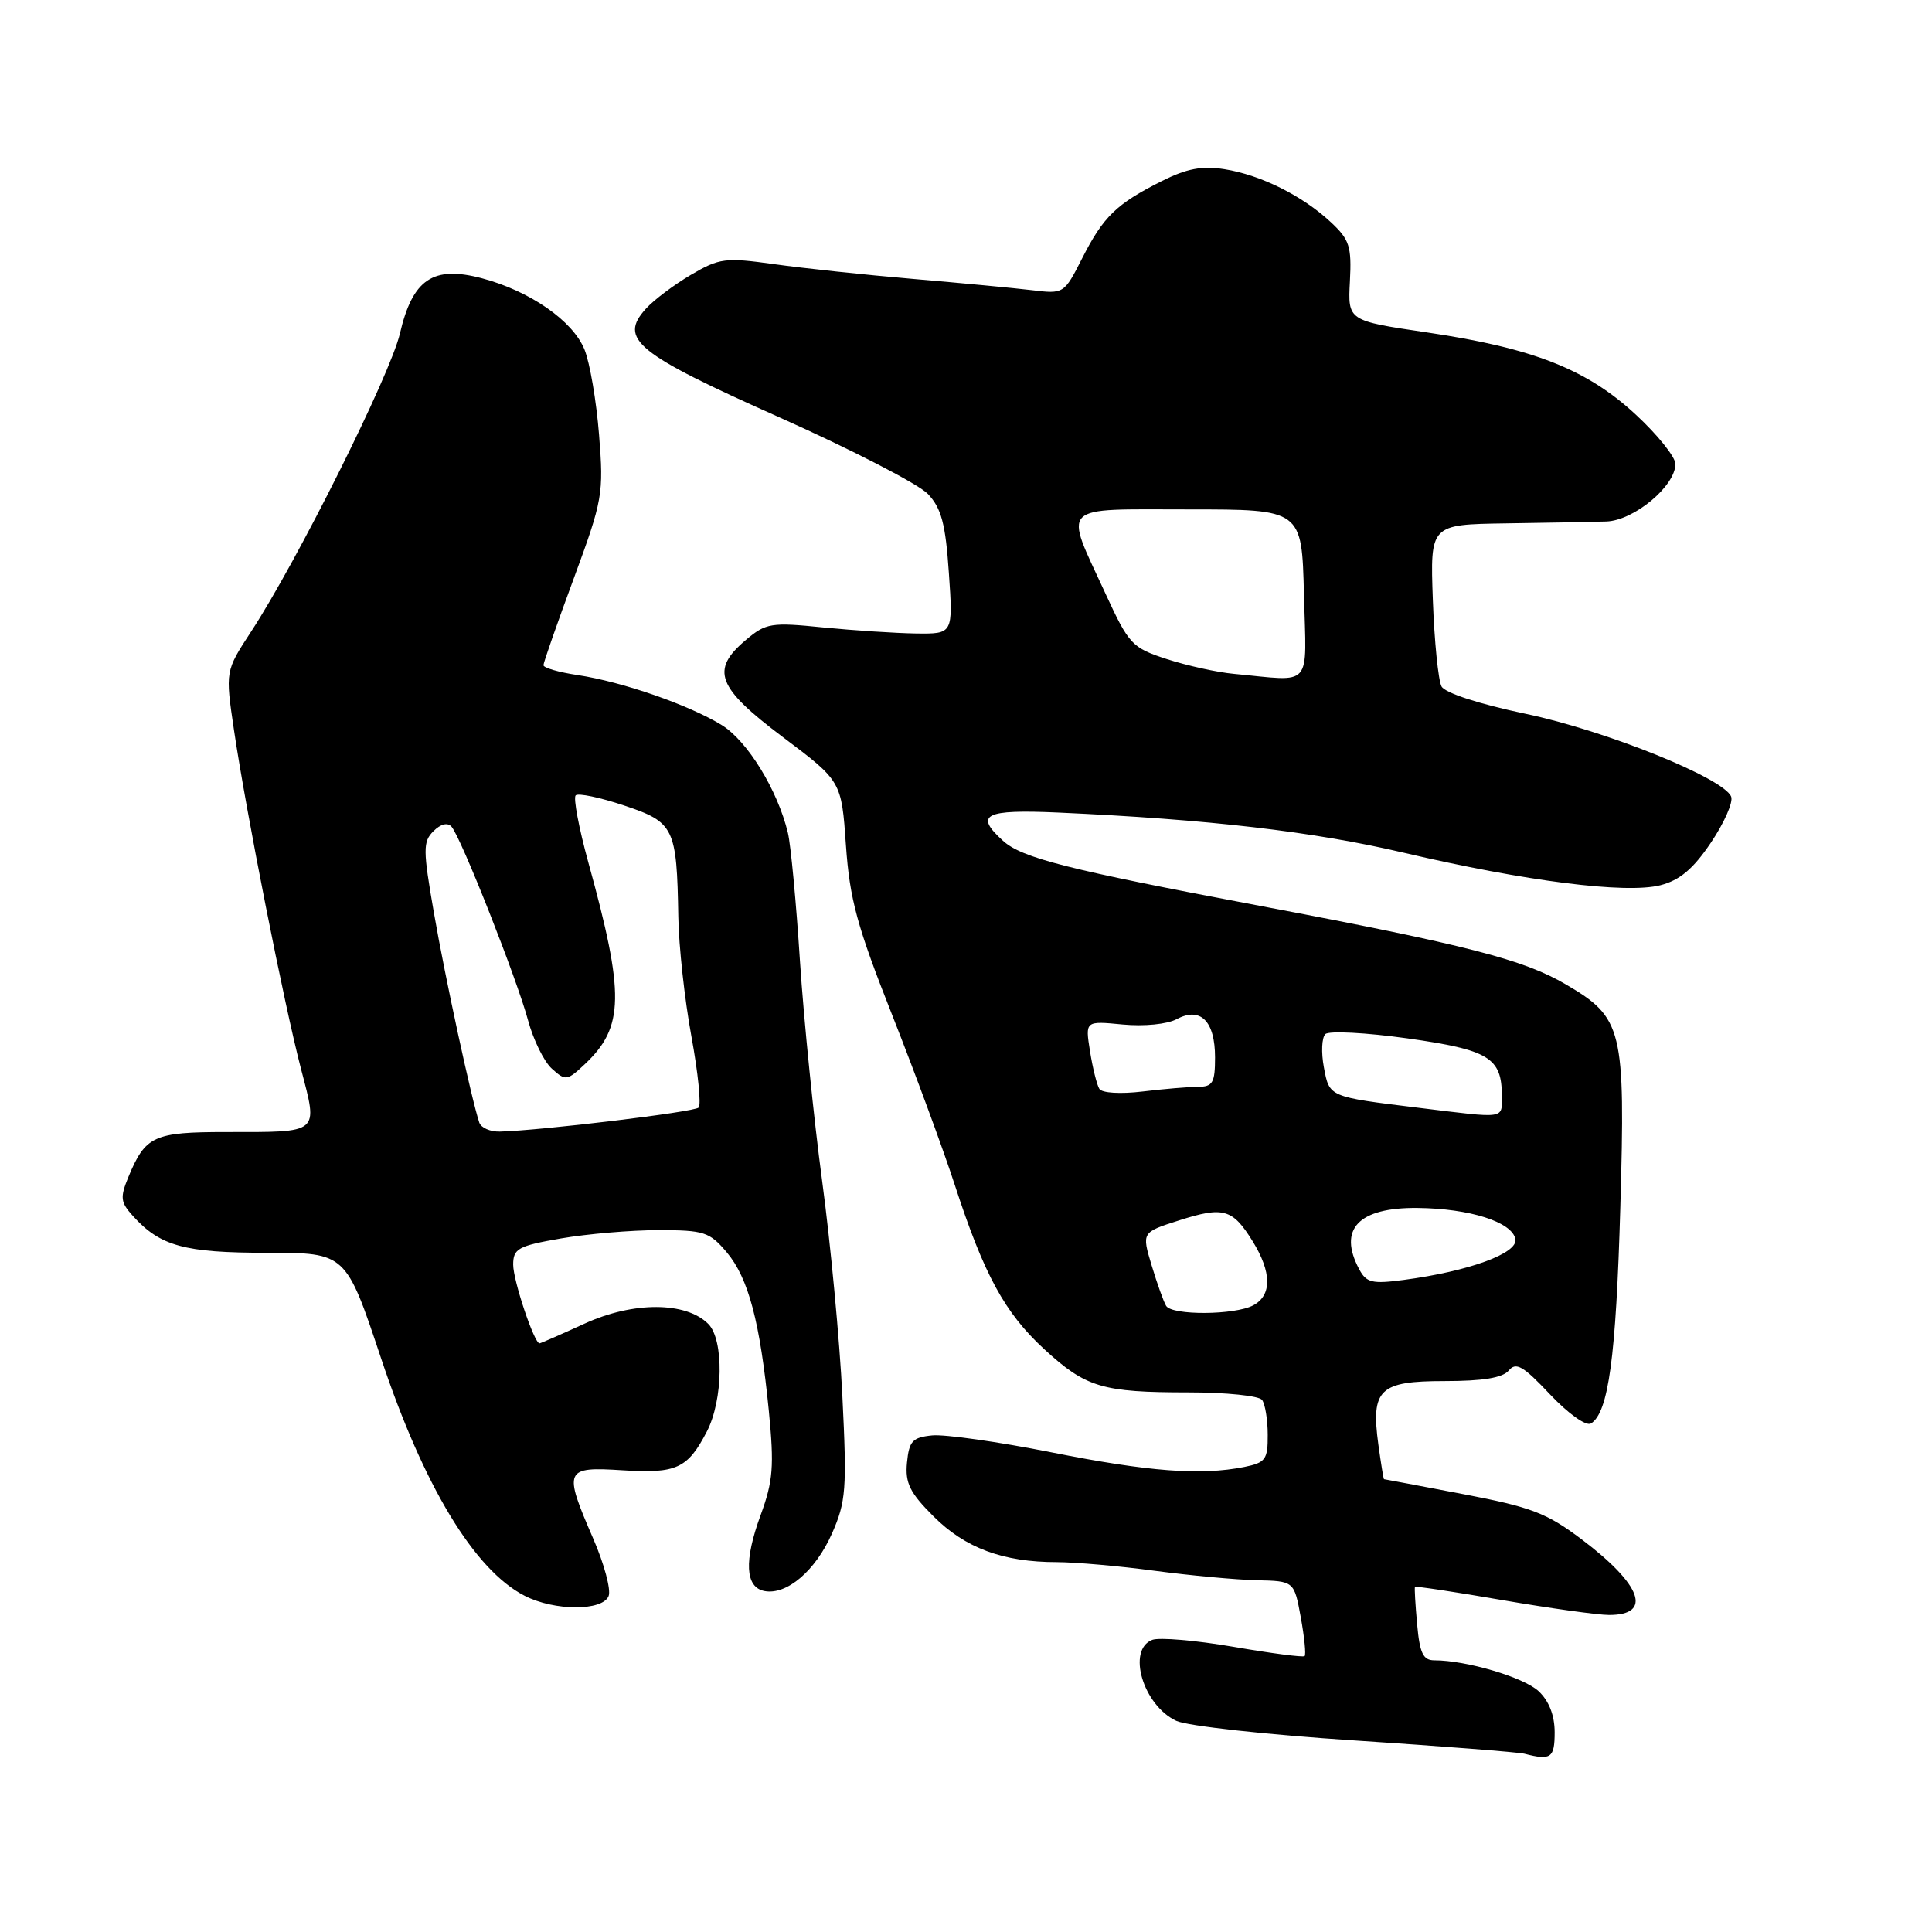 <?xml version="1.0" encoding="UTF-8" standalone="no"?>
<!DOCTYPE svg PUBLIC "-//W3C//DTD SVG 1.1//EN" "http://www.w3.org/Graphics/SVG/1.1/DTD/svg11.dtd" >
<svg xmlns="http://www.w3.org/2000/svg" xmlns:xlink="http://www.w3.org/1999/xlink" version="1.1" viewBox="0 0 256 256">
 <g >
 <path fill="currentColor"
d=" M 206.00 229.54 C 206.00 227.30 205.25 225.38 203.87 224.09 C 201.89 222.25 194.30 220.00 190.05 220.00 C 188.57 220.00 188.12 219.05 187.78 215.25 C 187.54 212.64 187.41 210.40 187.49 210.27 C 187.56 210.15 192.77 210.93 199.06 212.02 C 205.35 213.10 211.71 213.99 213.19 213.99 C 219.00 214.01 217.56 210.00 209.60 203.99 C 204.95 200.48 202.91 199.70 193.88 197.98 C 188.17 196.89 183.45 196.00 183.39 196.00 C 183.32 196.00 182.99 193.94 182.64 191.42 C 181.64 184.08 182.77 183.00 191.41 183.00 C 196.49 183.00 199.11 182.57 199.92 181.60 C 200.88 180.44 201.83 180.99 205.38 184.76 C 207.82 187.34 210.17 189.01 210.81 188.62 C 213.13 187.18 214.13 179.87 214.70 159.98 C 215.38 136.28 215.03 134.86 207.47 130.43 C 201.86 127.14 194.30 125.20 167.00 120.04 C 141.40 115.21 135.42 113.69 132.90 111.41 C 129.06 107.93 130.45 107.23 140.25 107.67 C 160.16 108.57 174.02 110.18 186.00 112.99 C 202.18 116.78 215.45 118.46 220.00 117.30 C 222.57 116.64 224.35 115.15 226.70 111.66 C 228.46 109.05 229.67 106.31 229.39 105.57 C 228.45 103.13 212.80 96.82 202.19 94.59 C 196.00 93.29 191.49 91.83 191.01 90.96 C 190.58 90.16 190.06 85.00 189.86 79.50 C 189.50 69.50 189.50 69.50 199.50 69.35 C 205.00 69.27 211.00 69.16 212.83 69.10 C 216.49 68.99 222.00 64.41 222.00 61.48 C 222.00 60.56 219.64 57.61 216.75 54.94 C 210.27 48.93 203.16 46.13 189.09 44.05 C 178.59 42.50 178.59 42.50 178.87 37.27 C 179.11 32.64 178.82 31.74 176.32 29.42 C 172.57 25.93 167.07 23.19 162.25 22.42 C 159.27 21.95 157.25 22.33 153.91 24.01 C 147.91 27.03 146.19 28.71 143.39 34.23 C 141.00 38.93 140.96 38.96 136.74 38.45 C 134.41 38.17 127.33 37.50 121.00 36.96 C 114.67 36.42 106.38 35.54 102.56 35.00 C 96.11 34.10 95.33 34.20 91.56 36.41 C 89.33 37.72 86.64 39.74 85.59 40.90 C 81.94 44.93 84.26 46.82 103.27 55.30 C 112.88 59.59 121.75 64.17 122.96 65.46 C 124.74 67.35 125.29 69.41 125.73 75.91 C 126.29 84.00 126.29 84.00 121.39 83.94 C 118.70 83.90 113.17 83.54 109.09 83.14 C 102.18 82.44 101.50 82.55 98.84 84.79 C 94.10 88.78 94.98 91.09 103.75 97.68 C 111.50 103.51 111.50 103.51 112.09 112.00 C 112.59 119.15 113.56 122.73 118.22 134.50 C 121.26 142.20 124.99 152.32 126.51 157.00 C 130.39 168.91 133.12 173.94 138.35 178.76 C 143.88 183.85 146.03 184.50 157.50 184.50 C 162.45 184.50 166.83 184.95 167.23 185.50 C 167.64 186.05 167.98 188.13 167.98 190.12 C 168.00 193.39 167.69 193.81 164.88 194.38 C 159.09 195.53 152.23 195.01 139.36 192.45 C 132.32 191.05 125.20 190.04 123.53 190.20 C 120.91 190.46 120.46 190.94 120.18 193.80 C 119.92 196.51 120.55 197.79 123.71 200.94 C 127.89 205.12 132.91 206.99 140.03 206.99 C 142.52 207.00 148.37 207.51 153.03 208.14 C 157.69 208.76 163.75 209.32 166.49 209.39 C 171.48 209.50 171.48 209.50 172.36 214.30 C 172.84 216.94 173.07 219.25 172.87 219.44 C 172.67 219.63 168.42 219.07 163.43 218.21 C 158.44 217.35 153.60 216.94 152.68 217.29 C 149.28 218.60 151.46 225.96 155.86 228.02 C 157.31 228.70 167.95 229.87 179.50 230.62 C 191.05 231.38 201.18 232.17 202.00 232.38 C 205.51 233.29 206.00 232.94 206.00 229.54 Z  M 80.65 211.47 C 80.97 210.63 80.06 207.23 78.62 203.91 C 74.62 194.69 74.78 194.33 82.51 194.82 C 89.65 195.27 91.12 194.59 93.67 189.67 C 95.83 185.49 95.94 177.51 93.85 175.43 C 90.89 172.46 83.90 172.44 77.48 175.38 C 74.33 176.82 71.64 178.00 71.49 178.00 C 70.78 178.00 68.00 169.68 68.00 167.58 C 68.00 165.45 68.64 165.09 74.33 164.10 C 77.81 163.50 83.62 163.00 87.24 163.00 C 93.30 163.00 94.02 163.24 96.30 165.94 C 99.18 169.37 100.71 175.15 101.88 187.00 C 102.59 194.28 102.44 196.25 100.79 200.75 C 98.56 206.81 98.74 210.33 101.30 210.82 C 104.25 211.38 108.05 208.14 110.24 203.20 C 112.10 198.98 112.23 197.35 111.62 185.03 C 111.26 177.59 110.05 164.75 108.94 156.50 C 107.83 148.25 106.51 135.13 106.00 127.36 C 105.50 119.58 104.78 111.93 104.40 110.36 C 103.04 104.69 99.05 98.19 95.64 96.08 C 91.32 93.42 82.47 90.34 76.54 89.45 C 74.04 89.08 72.01 88.49 72.01 88.14 C 72.02 87.79 73.82 82.61 76.03 76.64 C 79.86 66.25 80.00 65.44 79.38 57.64 C 79.03 53.16 78.16 48.07 77.45 46.32 C 75.90 42.50 70.22 38.56 63.85 36.87 C 57.38 35.16 54.67 36.99 52.99 44.20 C 51.73 49.63 39.37 74.38 33.26 83.71 C 29.85 88.93 29.85 88.93 31.00 96.71 C 32.60 107.53 37.64 133.05 39.90 141.69 C 42.14 150.29 42.49 150.00 29.99 150.00 C 20.37 150.00 19.28 150.50 17.02 155.94 C 15.89 158.68 15.96 159.30 17.62 161.13 C 21.23 165.12 24.43 166.00 35.37 166.00 C 45.83 166.00 45.83 166.00 50.48 179.94 C 56.13 196.90 62.85 208.02 69.50 211.44 C 73.45 213.48 79.87 213.49 80.65 211.47 Z  M 154.52 173.04 C 154.19 172.50 153.33 170.10 152.60 167.68 C 151.28 163.29 151.28 163.29 156.23 161.71 C 162.11 159.83 163.32 160.17 165.98 164.47 C 168.52 168.58 168.55 171.63 166.07 172.96 C 163.63 174.27 155.32 174.32 154.52 173.04 Z  M 180.10 168.18 C 177.26 162.87 180.00 159.98 187.82 160.06 C 194.75 160.13 200.36 161.92 200.80 164.19 C 201.16 166.07 194.65 168.45 185.98 169.60 C 181.82 170.15 181.05 169.97 180.10 168.18 Z  M 188.00 146.79 C 176.02 145.32 176.16 145.38 175.42 141.42 C 175.05 139.46 175.14 137.48 175.62 137.02 C 176.11 136.57 181.00 136.82 186.50 137.59 C 197.29 139.11 199.00 140.15 199.00 145.19 C 199.00 148.32 199.67 148.22 188.00 146.79 Z  M 145.67 144.28 C 145.34 143.75 144.78 141.50 144.43 139.29 C 143.79 135.27 143.79 135.27 148.75 135.75 C 151.60 136.02 154.65 135.72 155.92 135.04 C 159.07 133.36 161.00 135.29 161.00 140.12 C 161.00 143.47 160.69 144.00 158.75 144.01 C 157.51 144.01 154.20 144.29 151.39 144.63 C 148.45 144.98 146.01 144.83 145.67 144.28 Z  M 163.50 89.29 C 161.30 89.09 157.31 88.21 154.63 87.34 C 149.99 85.83 149.60 85.42 146.47 78.63 C 140.95 66.65 140.11 67.50 157.50 67.50 C 172.50 67.50 172.50 67.50 172.78 78.75 C 173.10 91.40 174.09 90.28 163.50 89.29 Z  M 63.51 148.75 C 62.49 145.72 58.99 129.57 57.51 121.03 C 56.04 112.59 56.03 111.54 57.43 110.14 C 58.40 109.17 59.31 108.95 59.83 109.54 C 61.09 110.96 68.52 129.78 69.97 135.20 C 70.67 137.78 72.08 140.67 73.13 141.61 C 74.93 143.24 75.15 143.21 77.48 141.02 C 82.72 136.09 82.80 131.81 77.95 114.25 C 76.70 109.71 75.95 105.72 76.28 105.39 C 76.61 105.06 79.49 105.66 82.69 106.73 C 89.34 108.95 89.68 109.64 89.88 121.50 C 89.94 125.35 90.72 132.46 91.61 137.30 C 92.50 142.14 92.93 146.40 92.57 146.76 C 91.98 147.35 71.70 149.80 66.22 149.94 C 64.96 149.97 63.75 149.44 63.51 148.75 Z "/>
</g>
</svg>